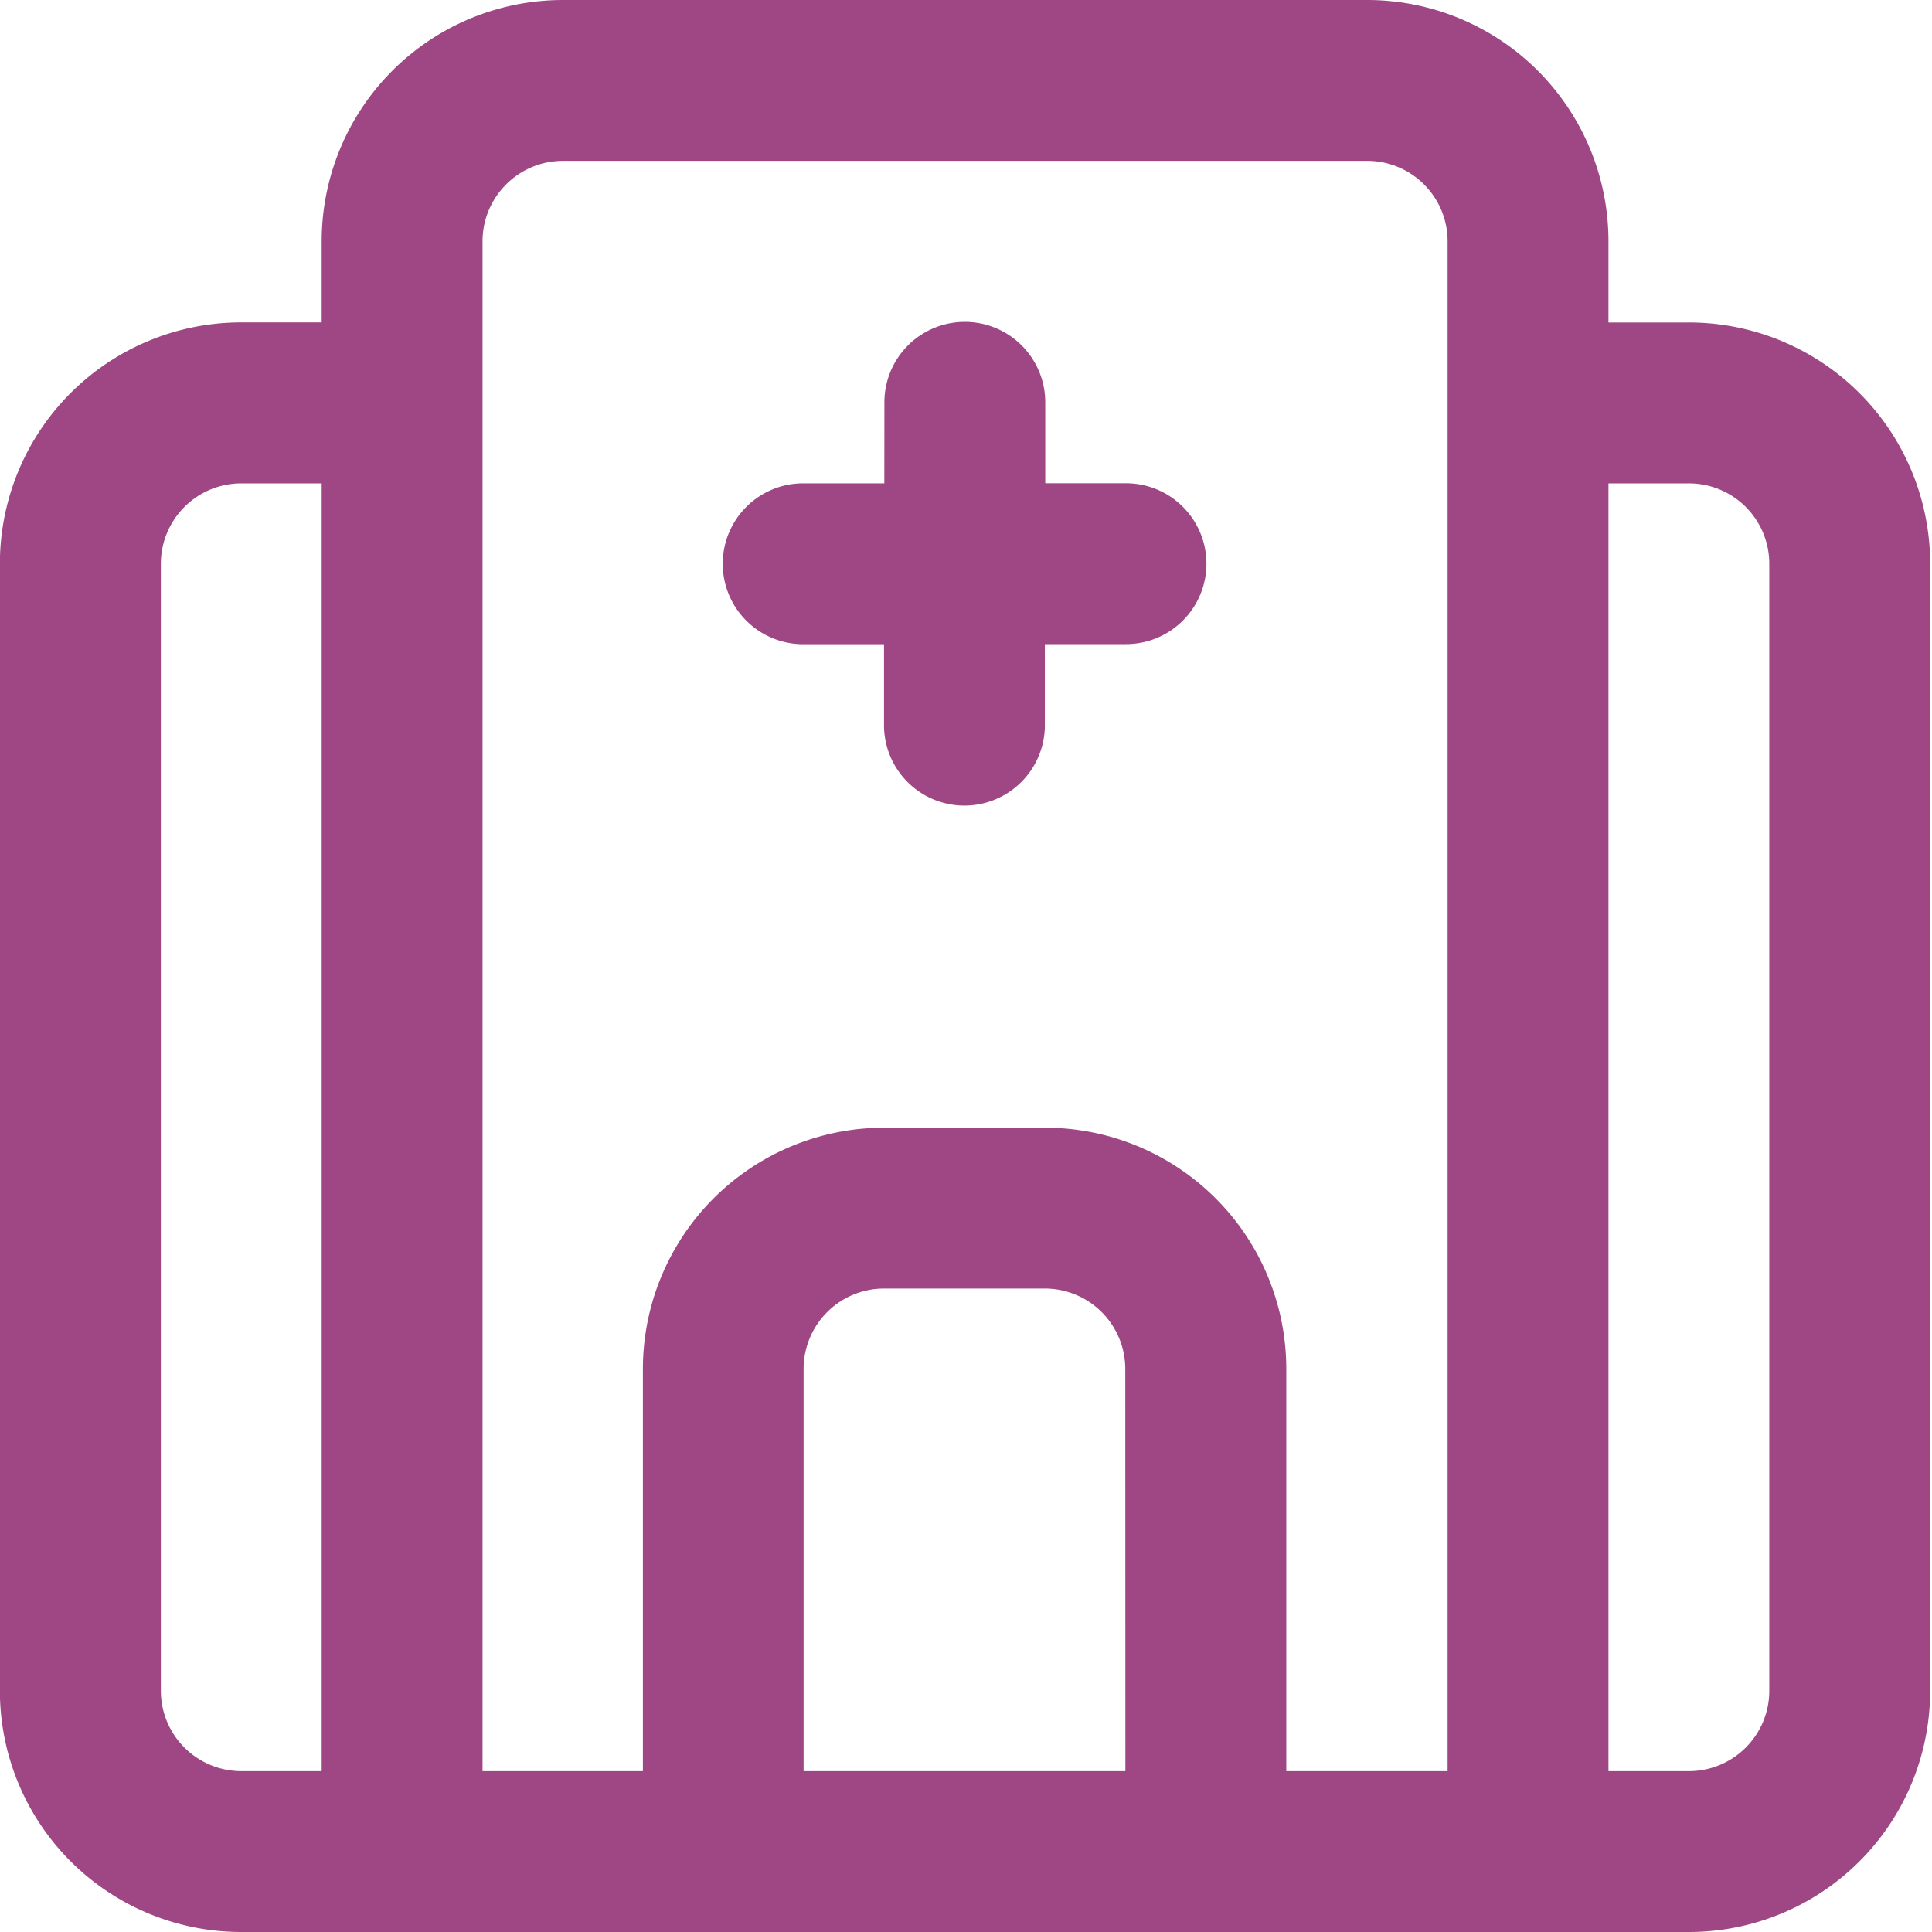 <svg id="icn_clnc" xmlns="http://www.w3.org/2000/svg" width="50" height="50" viewBox="0 0 50 50">
  <rect id="Rectangle_1" data-name="Rectangle 1" width="50" height="50" fill="none"/>
  <g id="Group_4" data-name="Group 4" transform="translate(-4.003 -3.99)">
    <path id="Path_22" data-name="Path 22" d="M10.247,53.99H47.711a6.243,6.243,0,0,0,6.244-6.244V18.58a6.243,6.243,0,0,0-6.244-6.244H45.63v-2.1A6.245,6.245,0,0,0,39.386,3.99H18.572a6.246,6.246,0,0,0-6.244,6.244v2.1H10.247A6.245,6.245,0,0,0,4,18.58V47.746a6.246,6.246,0,0,0,6.244,6.244ZM45.63,16.5V49.827h2.081a2.079,2.079,0,0,0,2.081-2.081V18.58A2.079,2.079,0,0,0,47.711,16.5H45.63ZM37.292,49.827h4.175V10.234a2.081,2.081,0,0,0-2.081-2.081H18.572a2.082,2.082,0,0,0-2.081,2.081V49.827h4.15V39.419a6.246,6.246,0,0,1,6.244-6.244h4.163a6.243,6.243,0,0,1,6.244,6.244ZM12.328,16.5H10.247A2.082,2.082,0,0,0,8.166,18.58V47.746a2.082,2.082,0,0,0,2.081,2.081h2.081Zm20.8,33.328H24.8V39.419a2.082,2.082,0,0,1,2.081-2.081h4.163a2.082,2.082,0,0,1,2.081,2.081Z" transform="translate(0)" fill="#9e4784" fill-rule="evenodd"/>
    <path id="Path_23" data-name="Path 23" d="M17.17,12.169h-2.1a2.081,2.081,0,1,0,0,4.163h2.092l0,2.092a2.081,2.081,0,0,0,4.163.006l0-2.1h2.1a2.081,2.081,0,0,0,0-4.163h-2.09l0-2.092a2.081,2.081,0,0,0-4.163-.006Z" transform="translate(9.719 4.33)" fill="#9e4784" fill-rule="evenodd"/>
  </g>
</svg>
